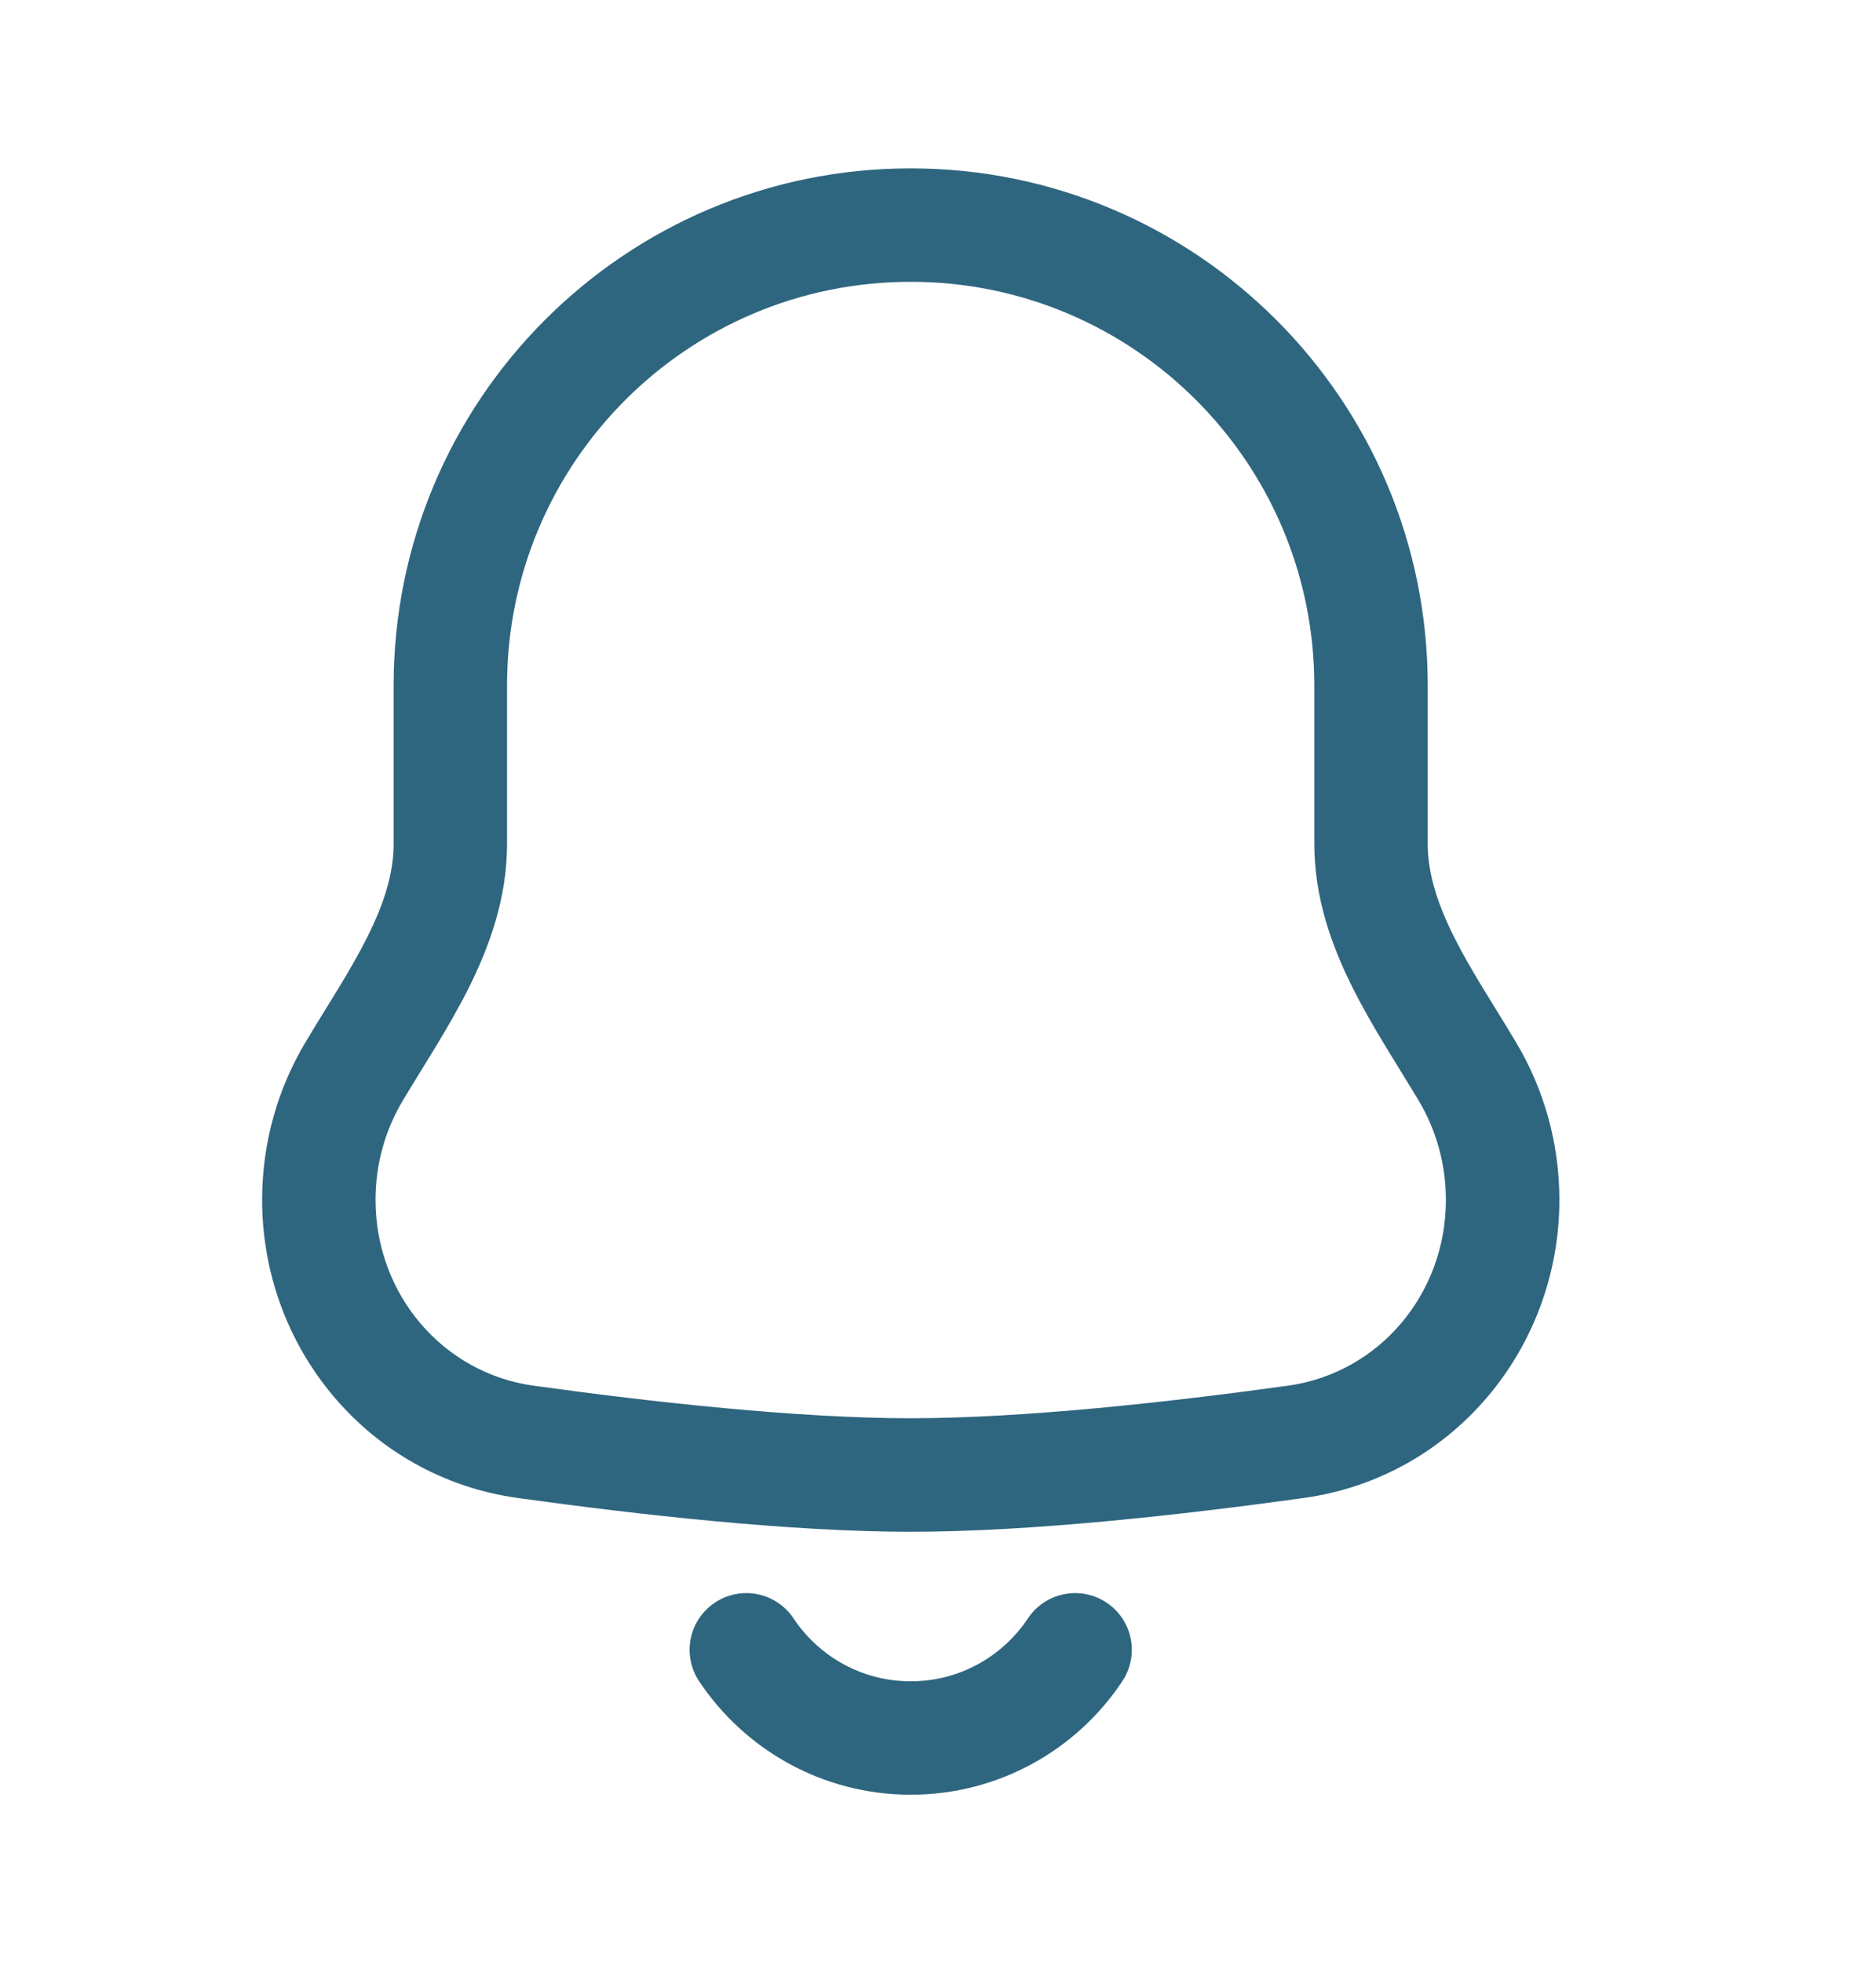 <svg width="22" height="23" viewBox="0 0 22 23" fill="none" xmlns="http://www.w3.org/2000/svg">
<path d="M3.739 14.068L4.404 14.068L3.739 14.068ZM6.163 16.904L6.072 17.563L6.072 17.563L6.163 16.904ZM15.198 16.904L15.289 17.563L15.289 17.563L15.198 16.904ZM17.208 12.562L17.779 12.221L17.208 12.562ZM4.153 12.562L3.581 12.222L4.153 12.562ZM5.946 8.038C5.946 5.423 8.065 3.304 10.679 3.304V1.974C7.33 1.974 4.616 4.689 4.616 8.038H5.946ZM5.946 9.896V8.038H4.616V9.896H5.946ZM4.404 14.068C4.404 13.641 4.521 13.243 4.724 12.903L3.581 12.222C3.259 12.762 3.074 13.395 3.074 14.068L4.404 14.068ZM6.255 16.246C5.191 16.098 4.404 15.173 4.404 14.068L3.074 14.068C3.074 15.806 4.319 17.32 6.072 17.563L6.255 16.246ZM10.68 16.628C9.357 16.628 7.647 16.439 6.255 16.246L6.072 17.563C7.476 17.758 9.261 17.959 10.68 17.959V16.628ZM15.106 16.246C13.713 16.439 12.004 16.628 10.68 16.628V17.959C12.1 17.959 13.885 17.758 15.289 17.563L15.106 16.246ZM16.956 14.068C16.956 15.173 16.17 16.098 15.106 16.246L15.289 17.563C17.041 17.32 18.287 15.806 18.287 14.068H16.956ZM16.636 12.902C16.839 13.243 16.956 13.641 16.956 14.068H18.287C18.287 13.394 18.102 12.762 17.779 12.221L16.636 12.902ZM15.413 8.038V9.893H16.743V8.038H15.413ZM10.679 3.304C13.294 3.304 15.413 5.423 15.413 8.038H16.743C16.743 4.689 14.028 1.974 10.679 1.974V3.304ZM17.779 12.221C17.505 11.761 17.256 11.393 17.05 10.982C16.854 10.588 16.743 10.237 16.743 9.893H15.413C15.413 10.526 15.617 11.089 15.86 11.576C16.095 12.046 16.41 12.524 16.636 12.902L17.779 12.221ZM4.616 9.896C4.616 10.239 4.505 10.59 4.309 10.983C4.104 11.394 3.855 11.762 3.581 12.222L4.724 12.903C4.95 12.524 5.265 12.047 5.499 11.578C5.742 11.091 5.946 10.527 5.946 9.896H4.616Z" fill="#2F667F"/>
<path d="M12.608 19.343C12.194 19.966 11.485 20.377 10.68 20.377C9.876 20.377 9.167 19.966 8.752 19.343" stroke="#2F667F" stroke-width="1.33" stroke-linecap="round"/>
</svg>
